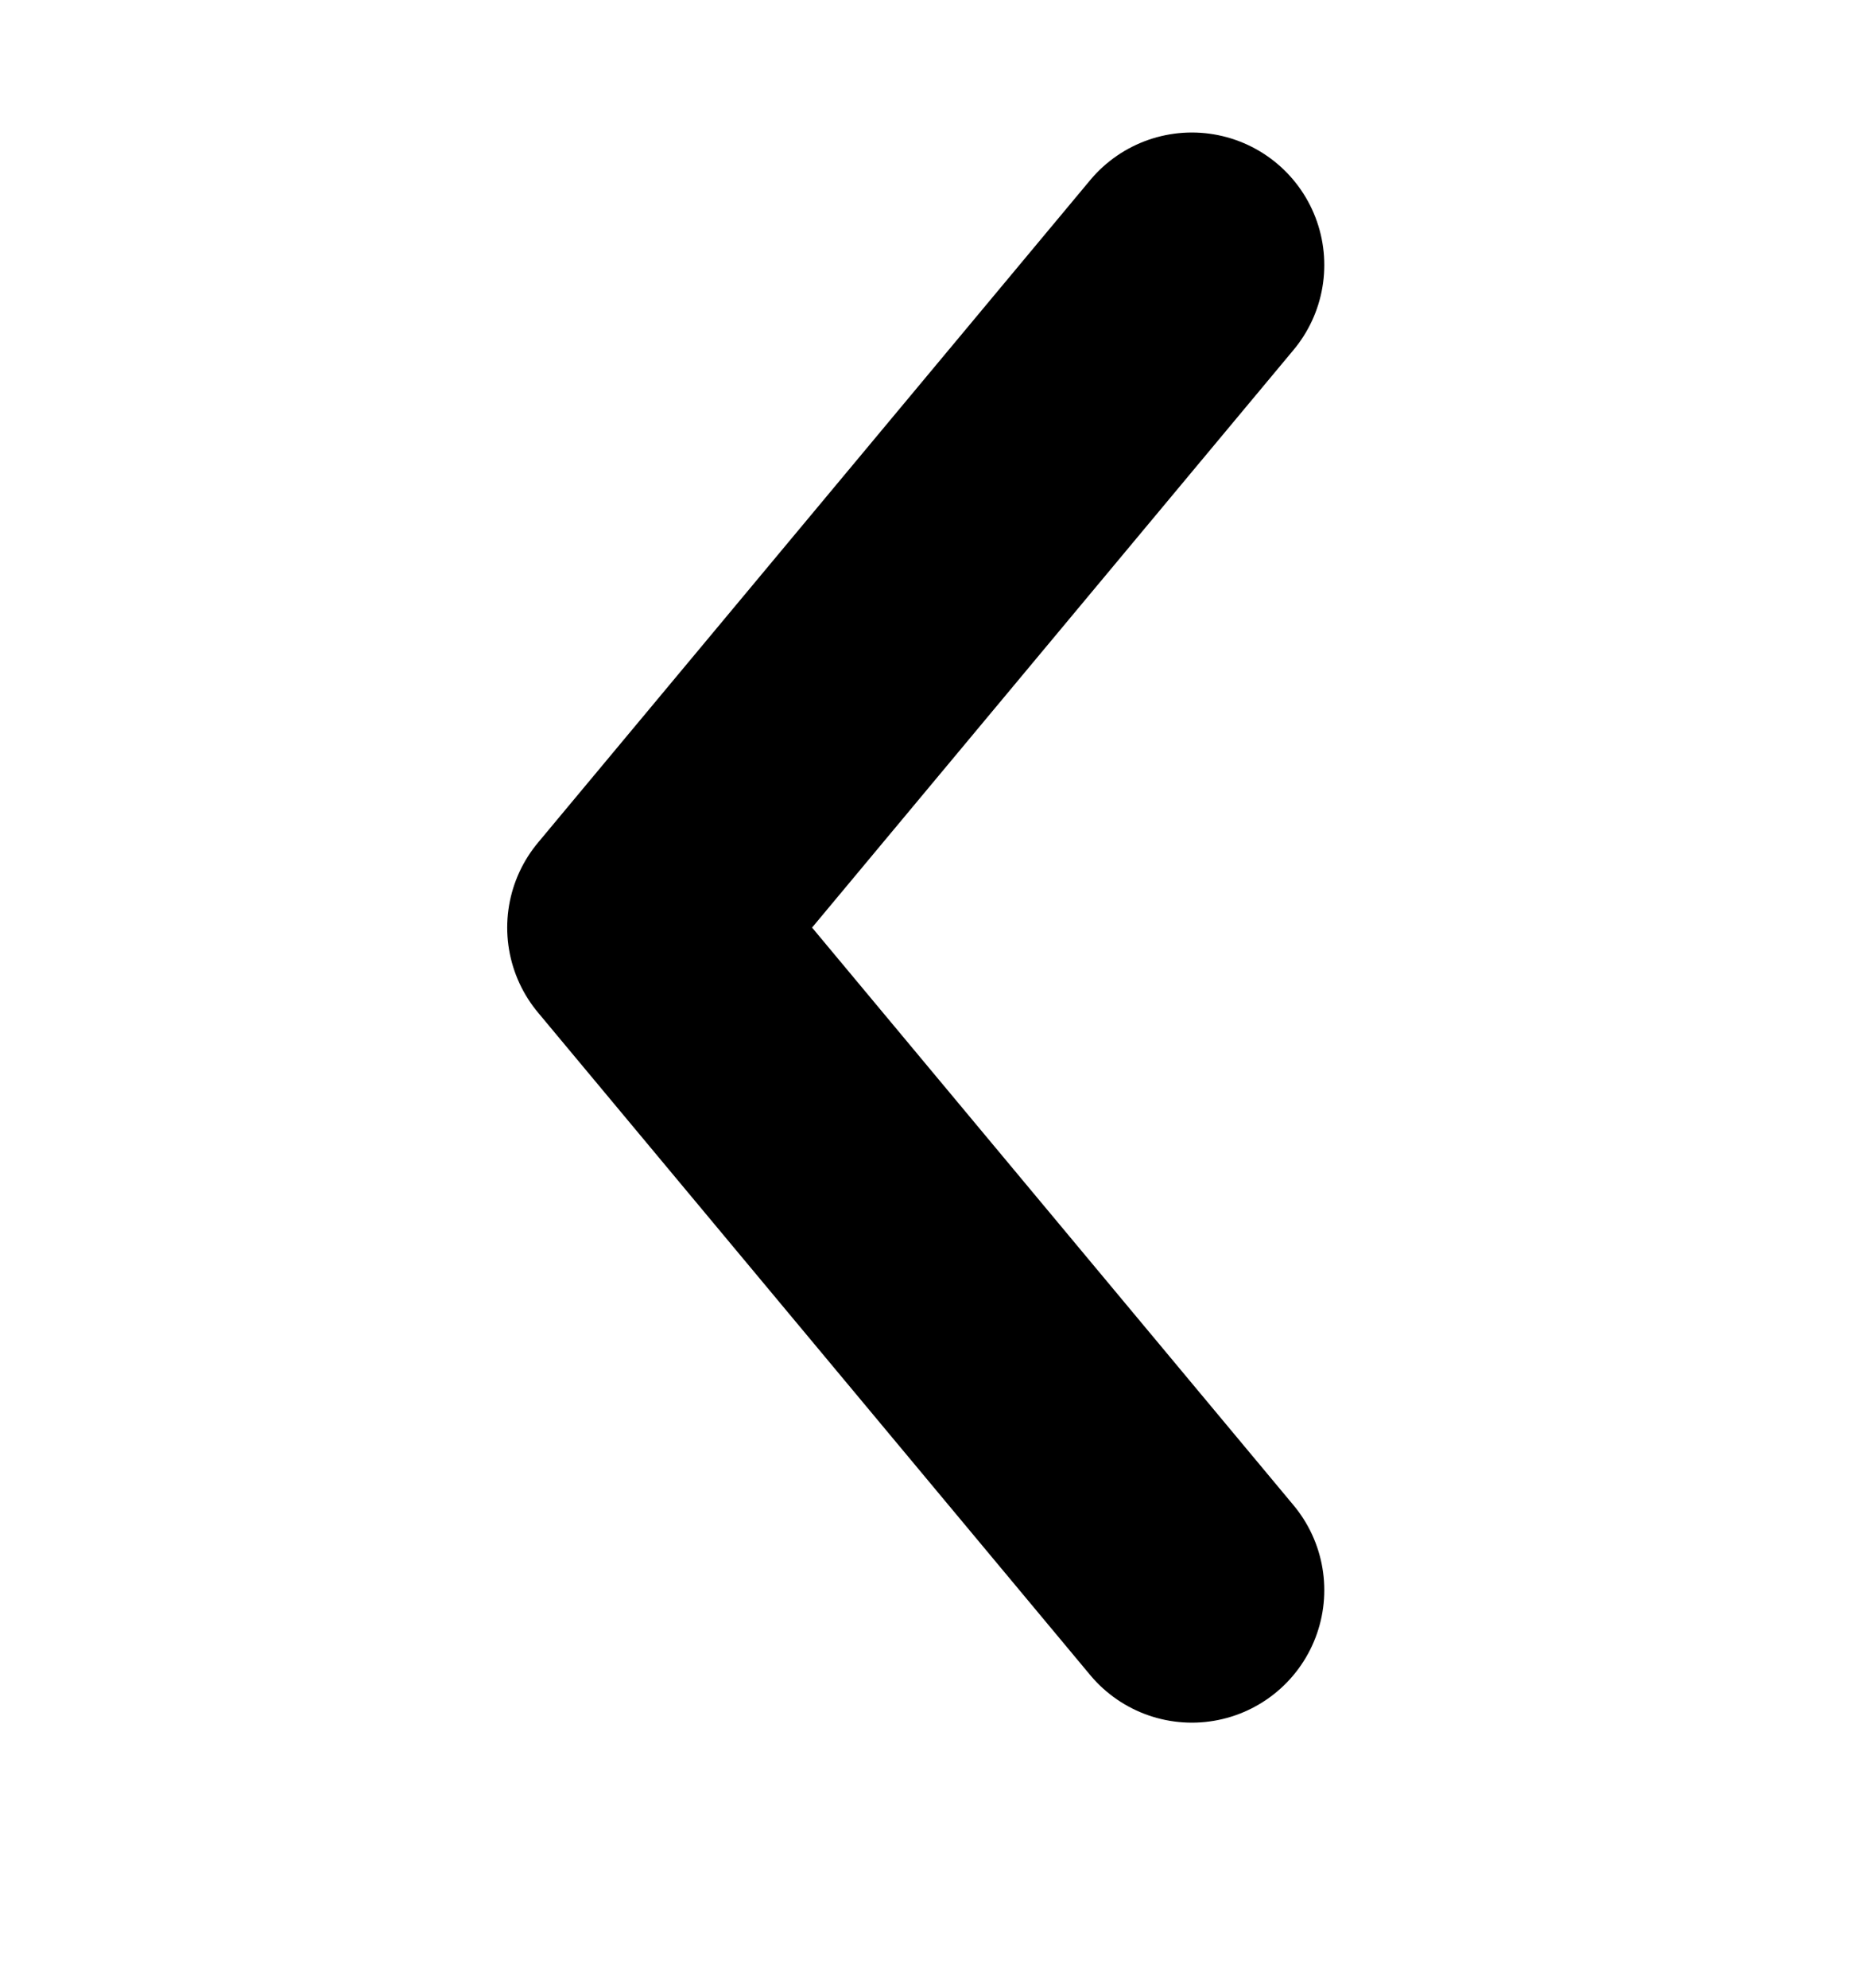 <svg width="14" height="15" viewBox="0 0 14 15" fill="none" xmlns="http://www.w3.org/2000/svg">
<path d="M9 2L4.83 7L9 12" stroke='#000' stroke-width="2" stroke-linecap="round" stroke-linejoin="round"/>
</svg>

